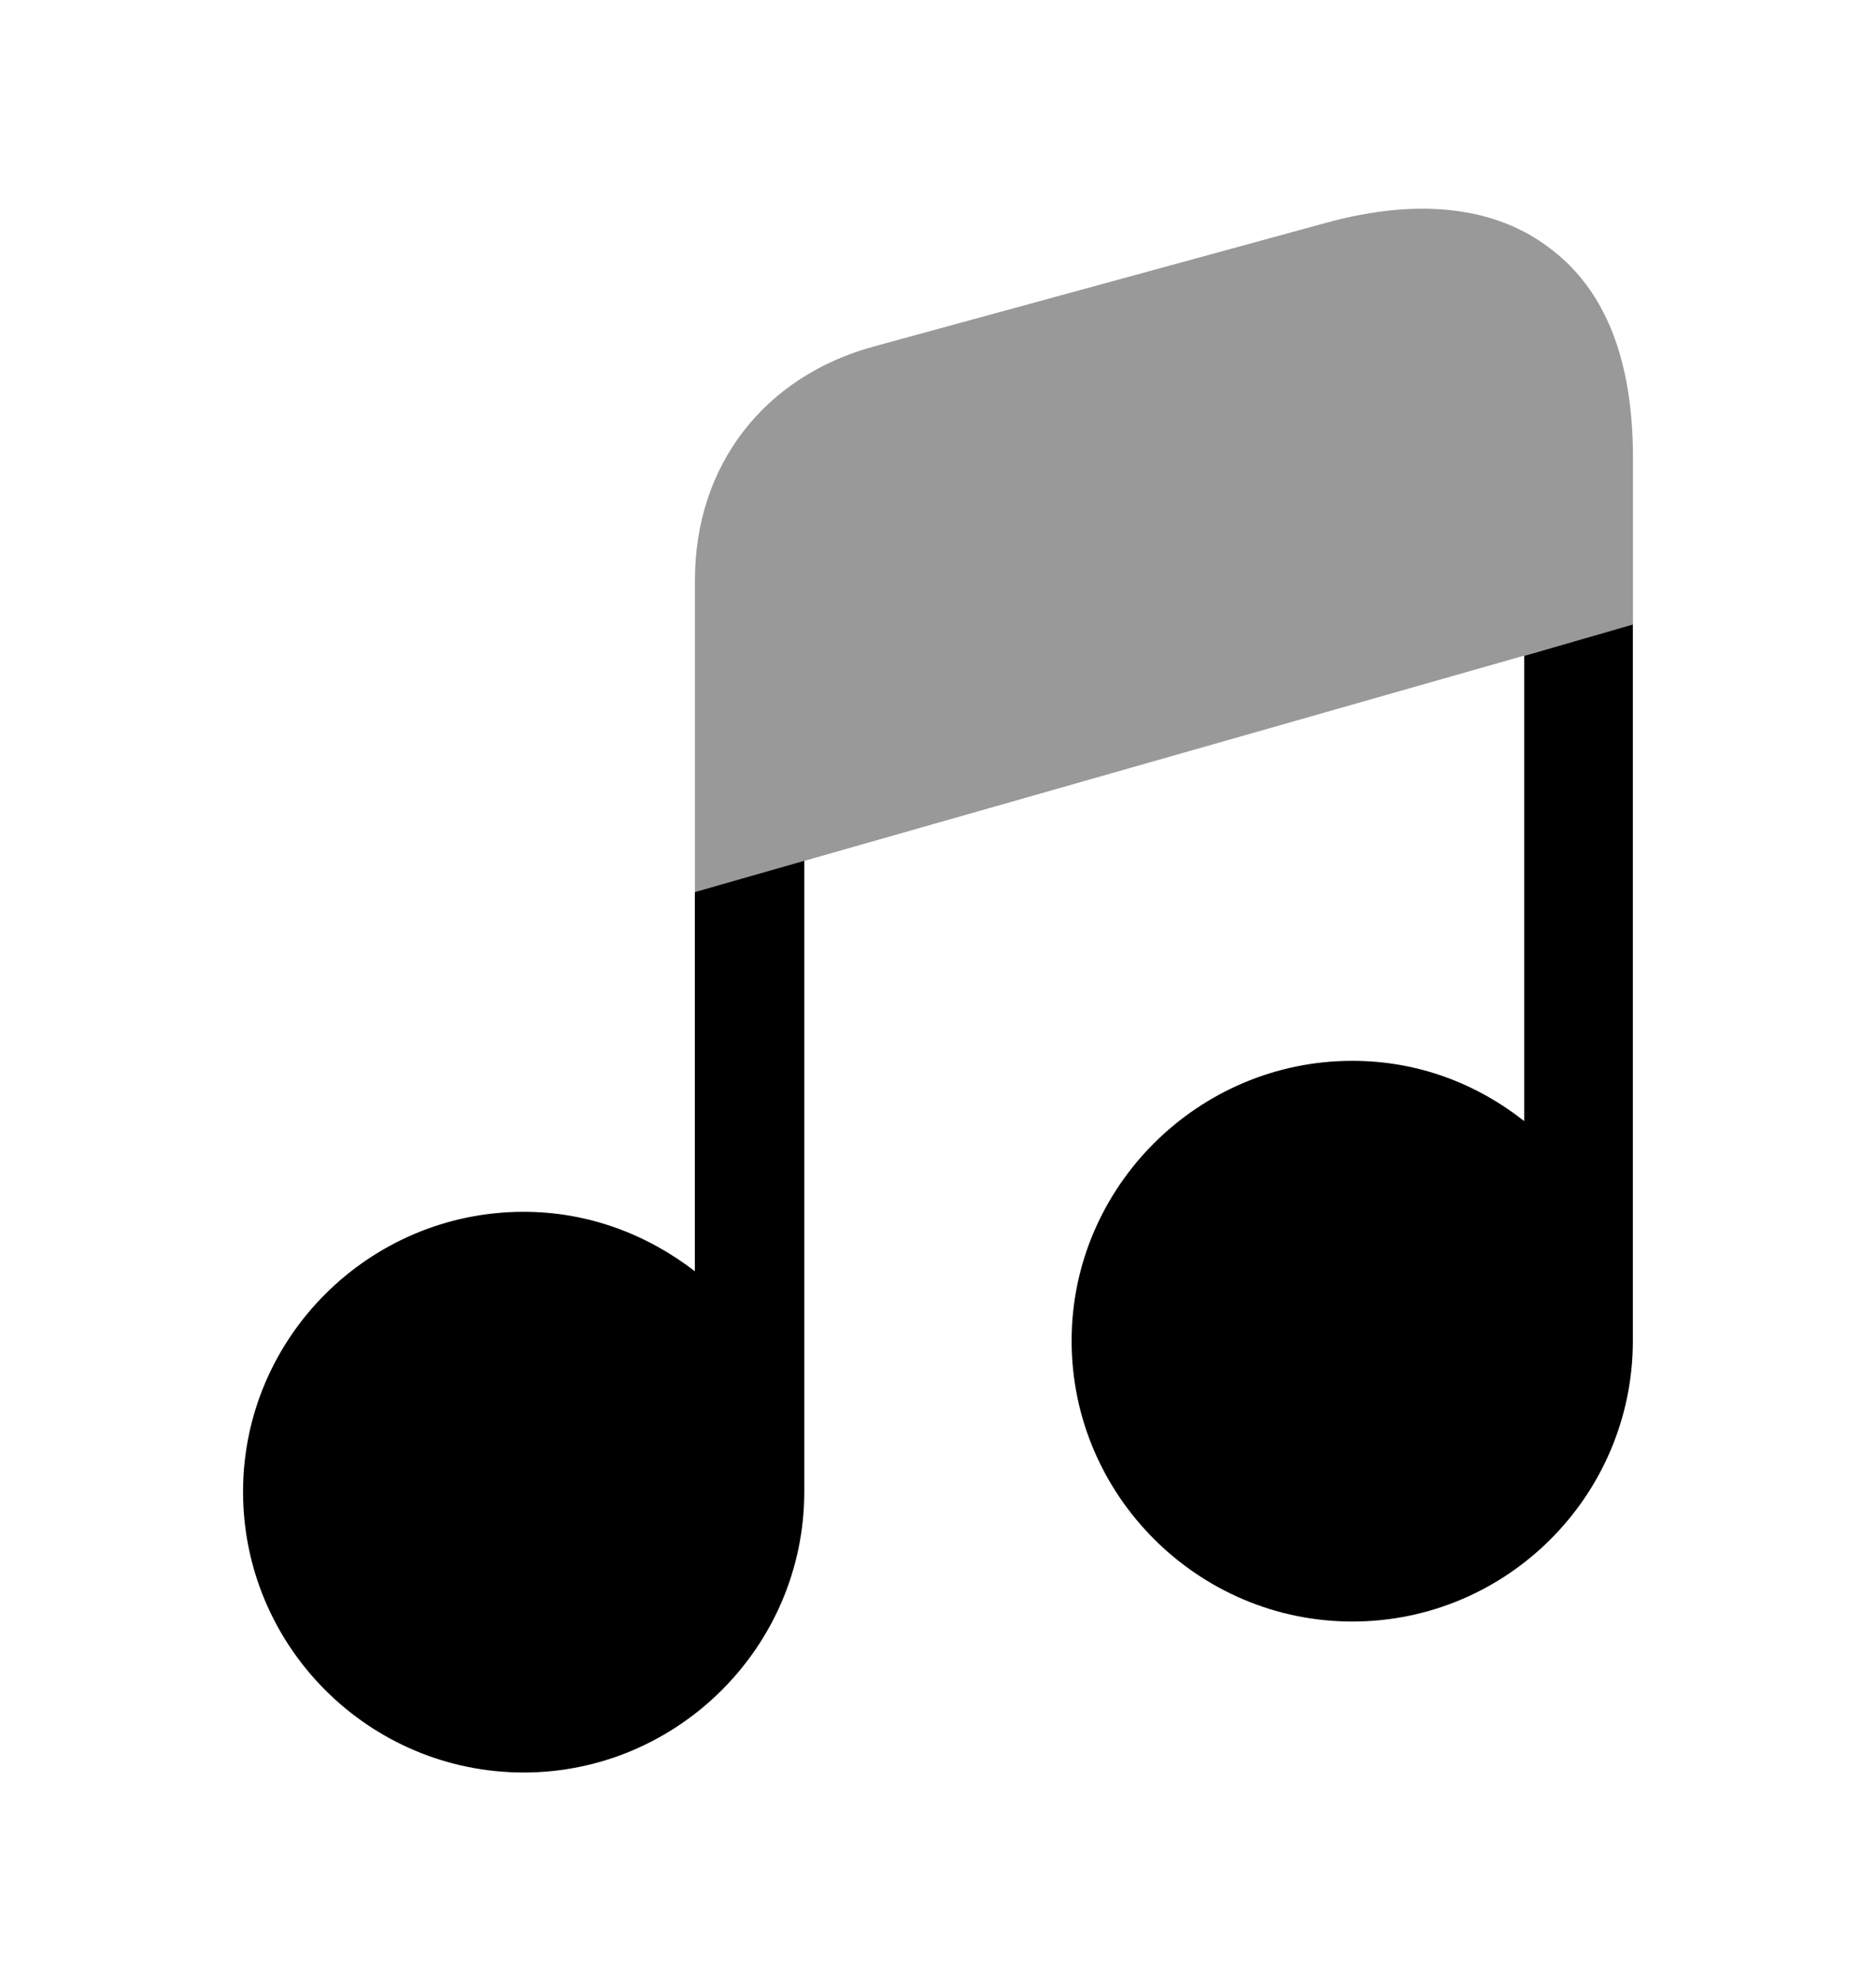 <svg xmlns="http://www.w3.org/2000/svg" width="18" height="19" viewBox="0 0 18 19" fill="none">
  <path d="M7.717 8.256V14.308C7.717 15.793 6.502 17.001 5.025 17.001C3.54 17.001 2.332 15.793 2.332 14.308C2.332 12.831 3.54 11.623 5.025 11.623C5.647 11.623 6.21 11.841 6.667 12.193V8.556L7.717 8.256Z" fill="black"/>
  <path d="M15.667 5.99V12.86C15.667 14.345 14.46 15.553 12.975 15.553C11.497 15.553 10.282 14.345 10.282 12.86C10.282 11.383 11.497 10.175 12.975 10.175C13.605 10.175 14.167 10.393 14.625 10.753V6.29L15.667 5.99Z" fill="black"/>
  <path opacity="0.4" d="M15.668 4.386V5.991L6.668 8.556V5.563C6.668 4.461 7.335 3.606 8.393 3.321L12.728 2.136C13.605 1.896 14.348 1.978 14.873 2.383C15.405 2.781 15.668 3.456 15.668 4.386Z" fill="black"/>
</svg>